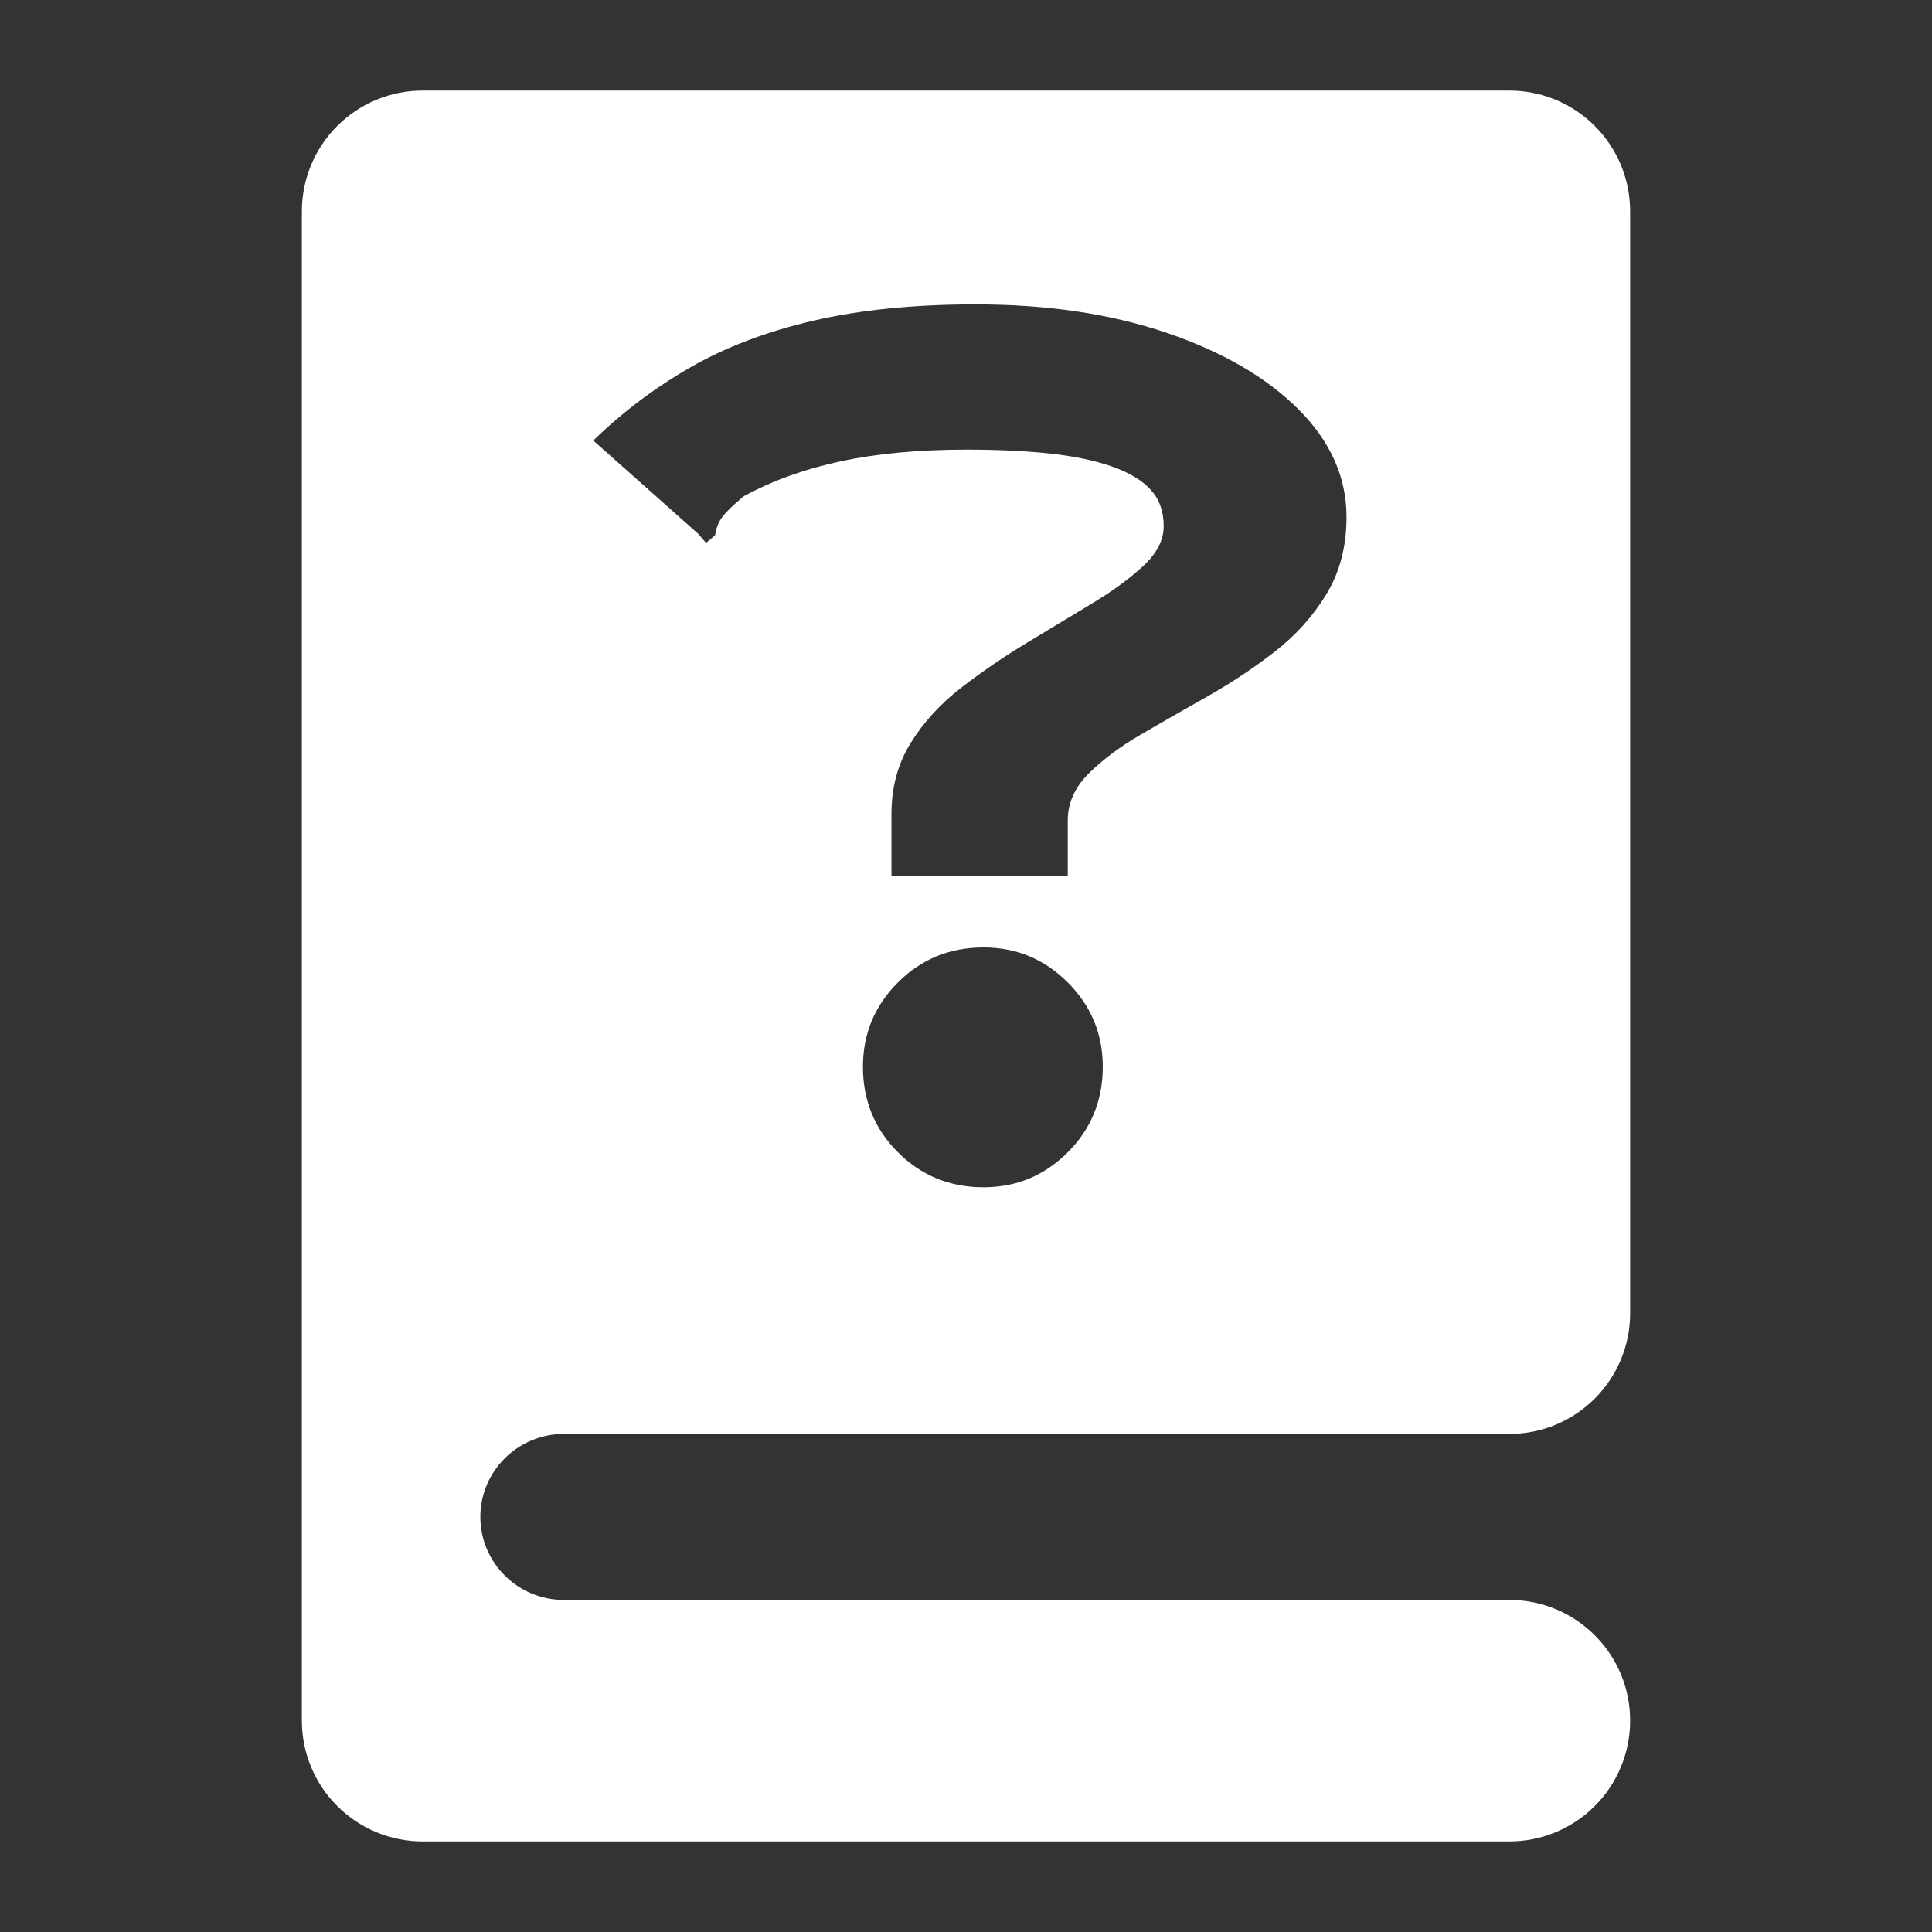 <?xml version="1.0" encoding="UTF-8" standalone="no"?><!DOCTYPE svg PUBLIC "-//W3C//DTD SVG 1.1//EN" "http://www.w3.org/Graphics/SVG/1.1/DTD/svg11.dtd"><svg width="100%" height="100%" viewBox="0 0 64 64" version="1.1" xmlns="http://www.w3.org/2000/svg" xmlns:xlink="http://www.w3.org/1999/xlink" xml:space="preserve" xmlns:serif="http://www.serif.com/" style="fill-rule:evenodd;clip-rule:evenodd;stroke-linejoin:round;stroke-miterlimit:2;"><rect x="0" y="0" width="64" height="64" fill="#333333" stroke="none"/><rect id="Book-QuestionMark" x="0" y="0" width="64" height="64" style="fill:none;"/><g id="Book-QuestionMark1" serif:id="Book-QuestionMark"><path d="M50.002,53c2.208,0 3.998,1.79 3.998,3.998l-0,0.002c0,1.061 -0.421,2.078 -1.172,2.828c-0.75,0.751 -1.767,1.172 -2.828,1.172l-36,-0c-1.061,0 -2.078,-0.421 -2.828,-1.172c-0.751,-0.75 -1.172,-1.767 -1.172,-2.828l-0,-50c-0,-1.061 0.421,-2.078 1.172,-2.828c0.75,-0.751 1.767,-1.172 2.828,-1.172l36,-0c1.061,-0 2.078,0.421 2.828,1.172c0.751,0.75 1.172,1.767 1.172,2.828l0,36.502c0,2.208 -1.79,3.998 -3.998,3.998l-31.32,-0c-1.528,0 -2.77,1.232 -2.77,2.75c0,1.518 1.242,2.75 2.77,2.75l31.32,-0Zm-17.422,-13.67c1.088,0 2.018,-0.386 2.791,-1.159c0.773,-0.773 1.16,-1.718 1.16,-2.835c-0,-1.088 -0.387,-2.018 -1.16,-2.791c-0.773,-0.773 -1.703,-1.16 -2.791,-1.16c-1.117,0 -2.062,0.387 -2.835,1.16c-0.773,0.773 -1.159,1.703 -1.159,2.791c-0,1.117 0.386,2.062 1.159,2.835c0.773,0.773 1.718,1.159 2.835,1.159Zm-3.049,-12.368l-0,2.061l5.84,0l0,-1.847c0,-0.572 0.229,-1.088 0.687,-1.546c0.459,-0.458 1.031,-0.887 1.718,-1.288c0.687,-0.401 1.425,-0.823 2.212,-1.267c0.787,-0.444 1.532,-0.938 2.233,-1.482c0.702,-0.544 1.274,-1.181 1.718,-1.911c0.444,-0.73 0.666,-1.582 0.666,-2.555c-0,-1.317 -0.53,-2.505 -1.589,-3.565c-1.06,-1.059 -2.513,-1.903 -4.359,-2.533c-1.847,-0.63 -3.959,-0.945 -6.335,-0.945c-2.033,-0 -3.822,0.179 -5.368,0.537c-1.546,0.358 -2.906,0.873 -4.08,1.546c-1.174,0.673 -2.248,1.481 -3.221,2.426l3.479,3.092l0.257,0.301l0.301,-0.258c0.029,-0.229 0.107,-0.429 0.236,-0.601c0.129,-0.172 0.365,-0.401 0.709,-0.687c0.945,-0.516 2.018,-0.902 3.221,-1.16c1.202,-0.257 2.591,-0.386 4.165,-0.386c1.031,-0 1.947,0.043 2.749,0.129c0.802,0.086 1.489,0.229 2.061,0.429c0.573,0.201 1.003,0.458 1.289,0.773c0.286,0.315 0.429,0.716 0.429,1.203c0,0.458 -0.222,0.894 -0.665,1.309c-0.444,0.416 -1.01,0.831 -1.697,1.246c-0.687,0.415 -1.41,0.852 -2.169,1.31c-0.758,0.458 -1.481,0.952 -2.168,1.481c-0.687,0.53 -1.246,1.138 -1.675,1.826c-0.43,0.687 -0.644,1.474 -0.644,2.362Z" style="fill:#fff;"/></g></svg>